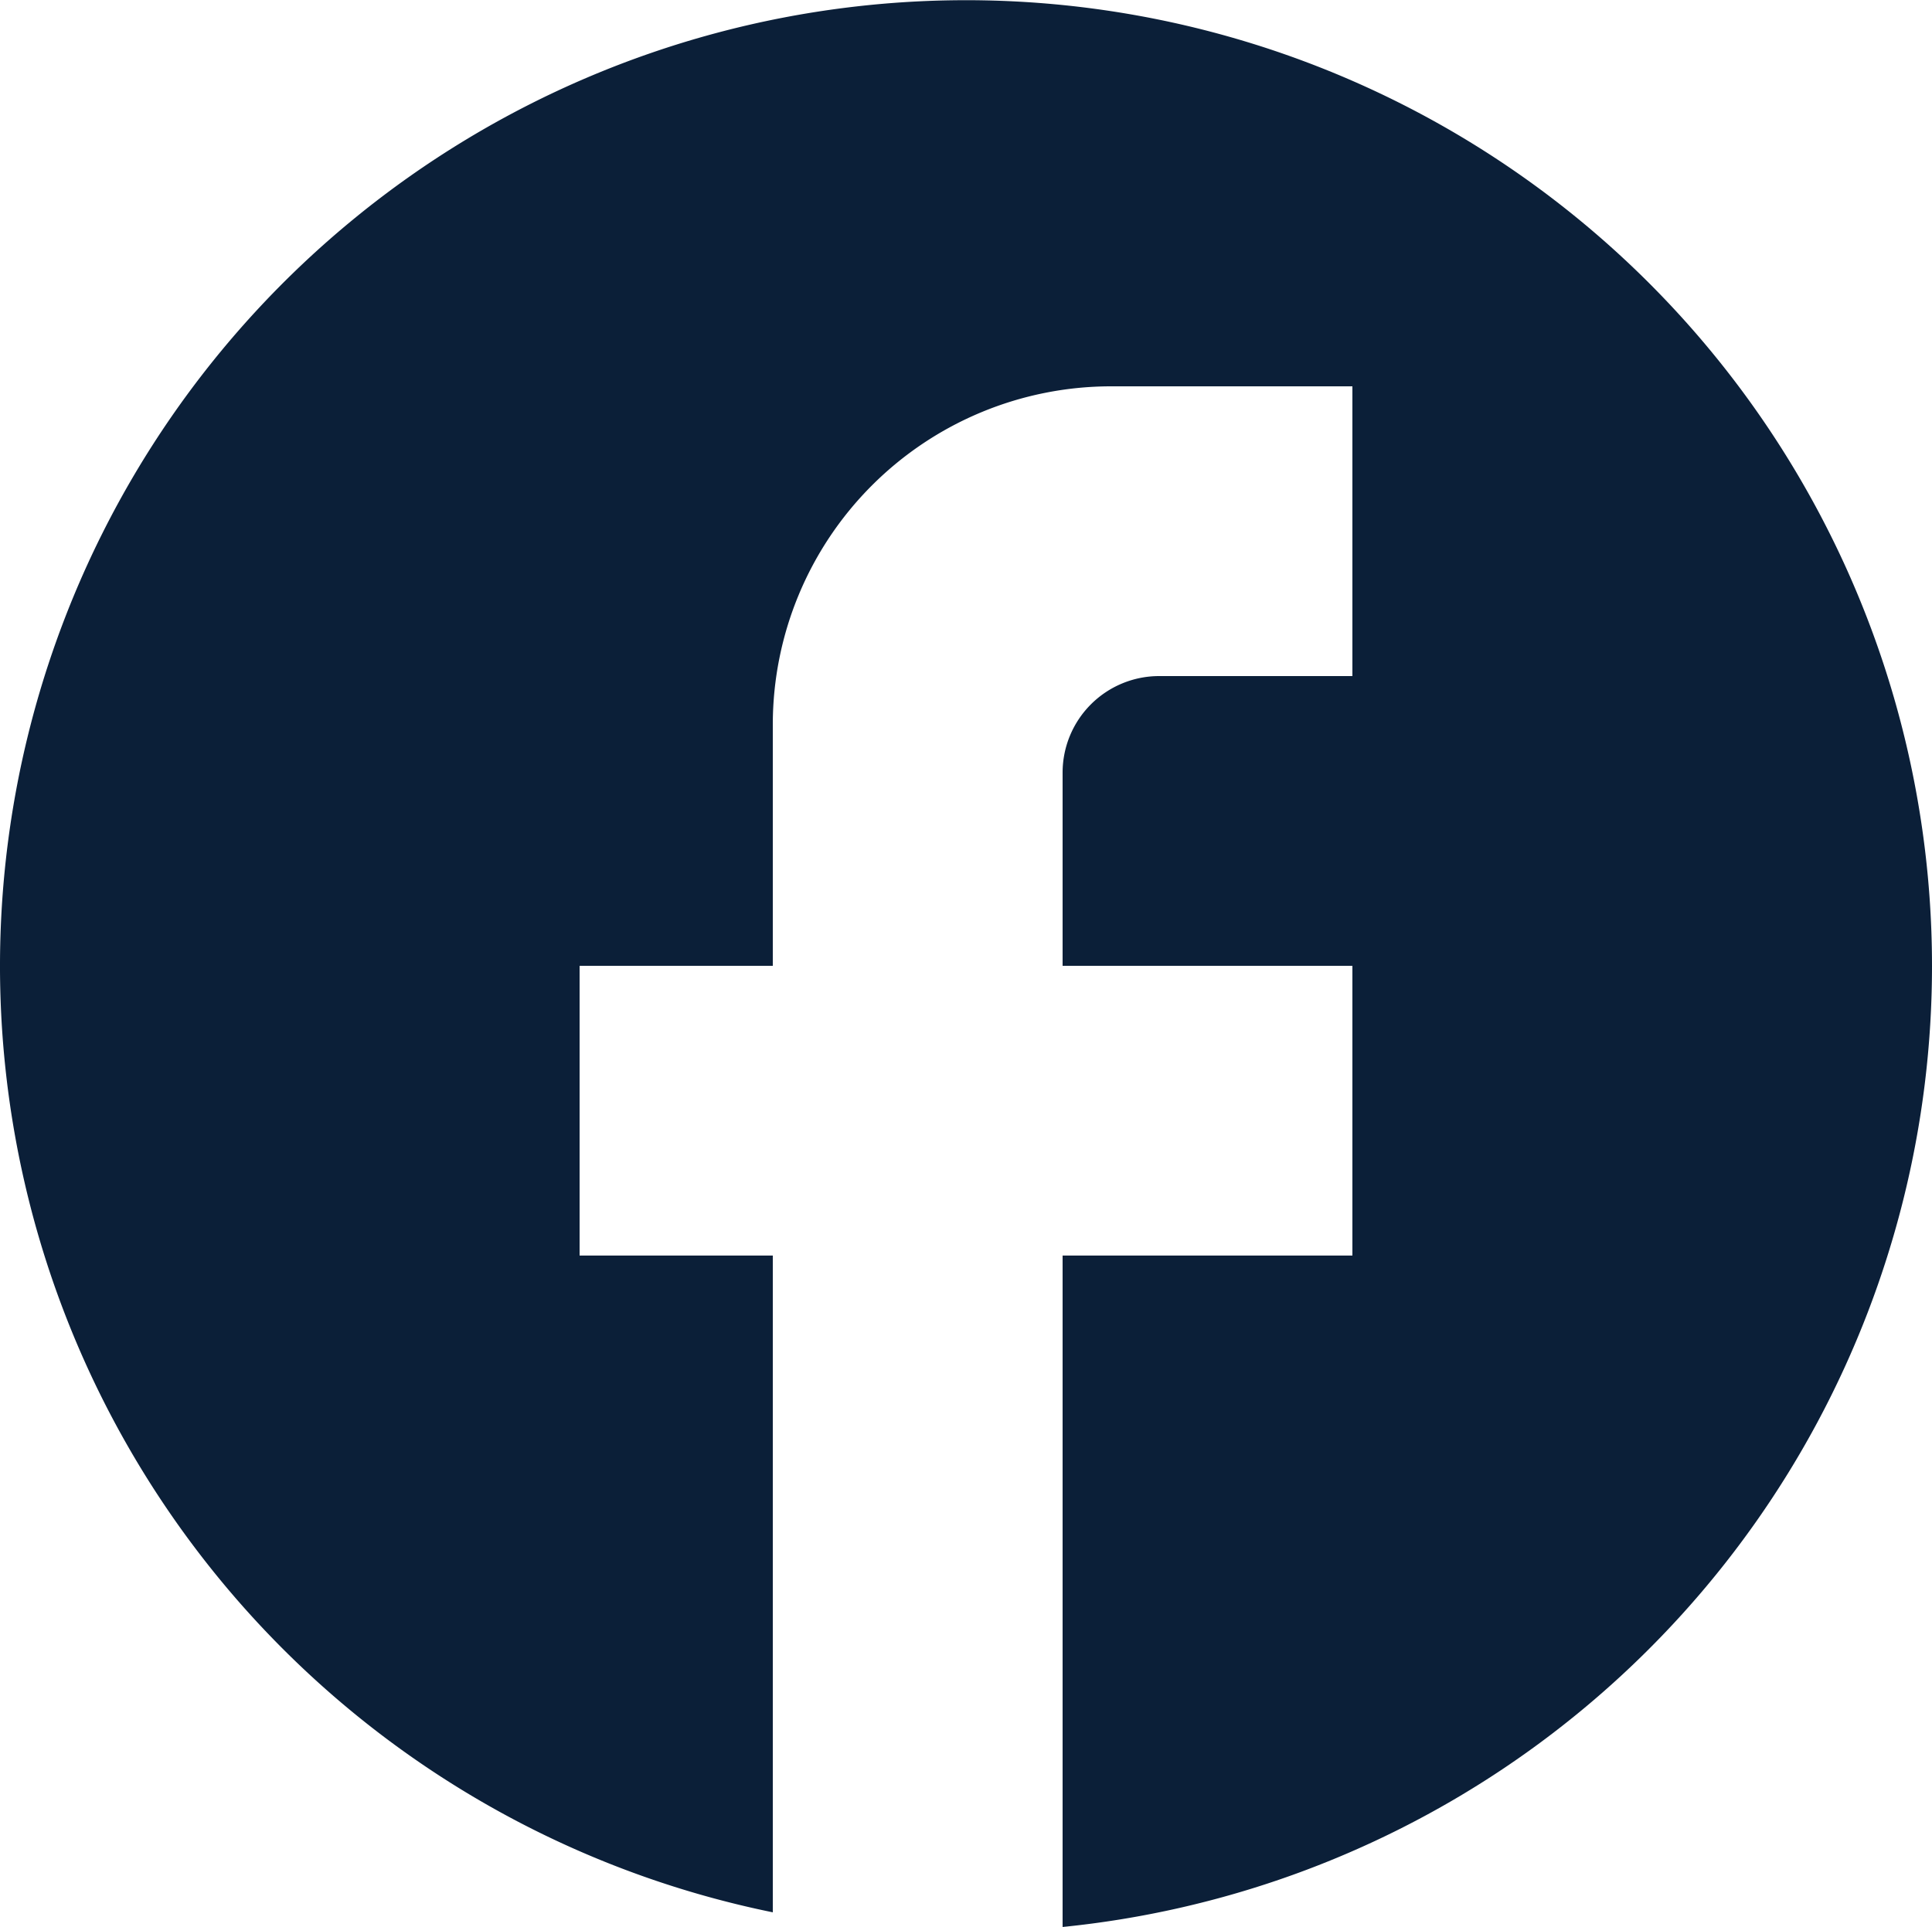 <svg id="Layer_1" data-name="Layer 1" xmlns="http://www.w3.org/2000/svg" viewBox="0 0 58 57.86"><defs><style>.cls-1{fill:#0b1f38;}</style></defs><path class="cls-1" d="M58,29A29,29,0,1,0,23.2,57.42V37.7H17.4V29h5.8V21.75A10.16,10.16,0,0,1,33.35,11.6H40.6v8.7H34.8a2.9,2.9,0,0,0-2.9,2.9V29h8.7v8.7H31.9V57.86A29,29,0,0,0,58,29Z"/></svg>